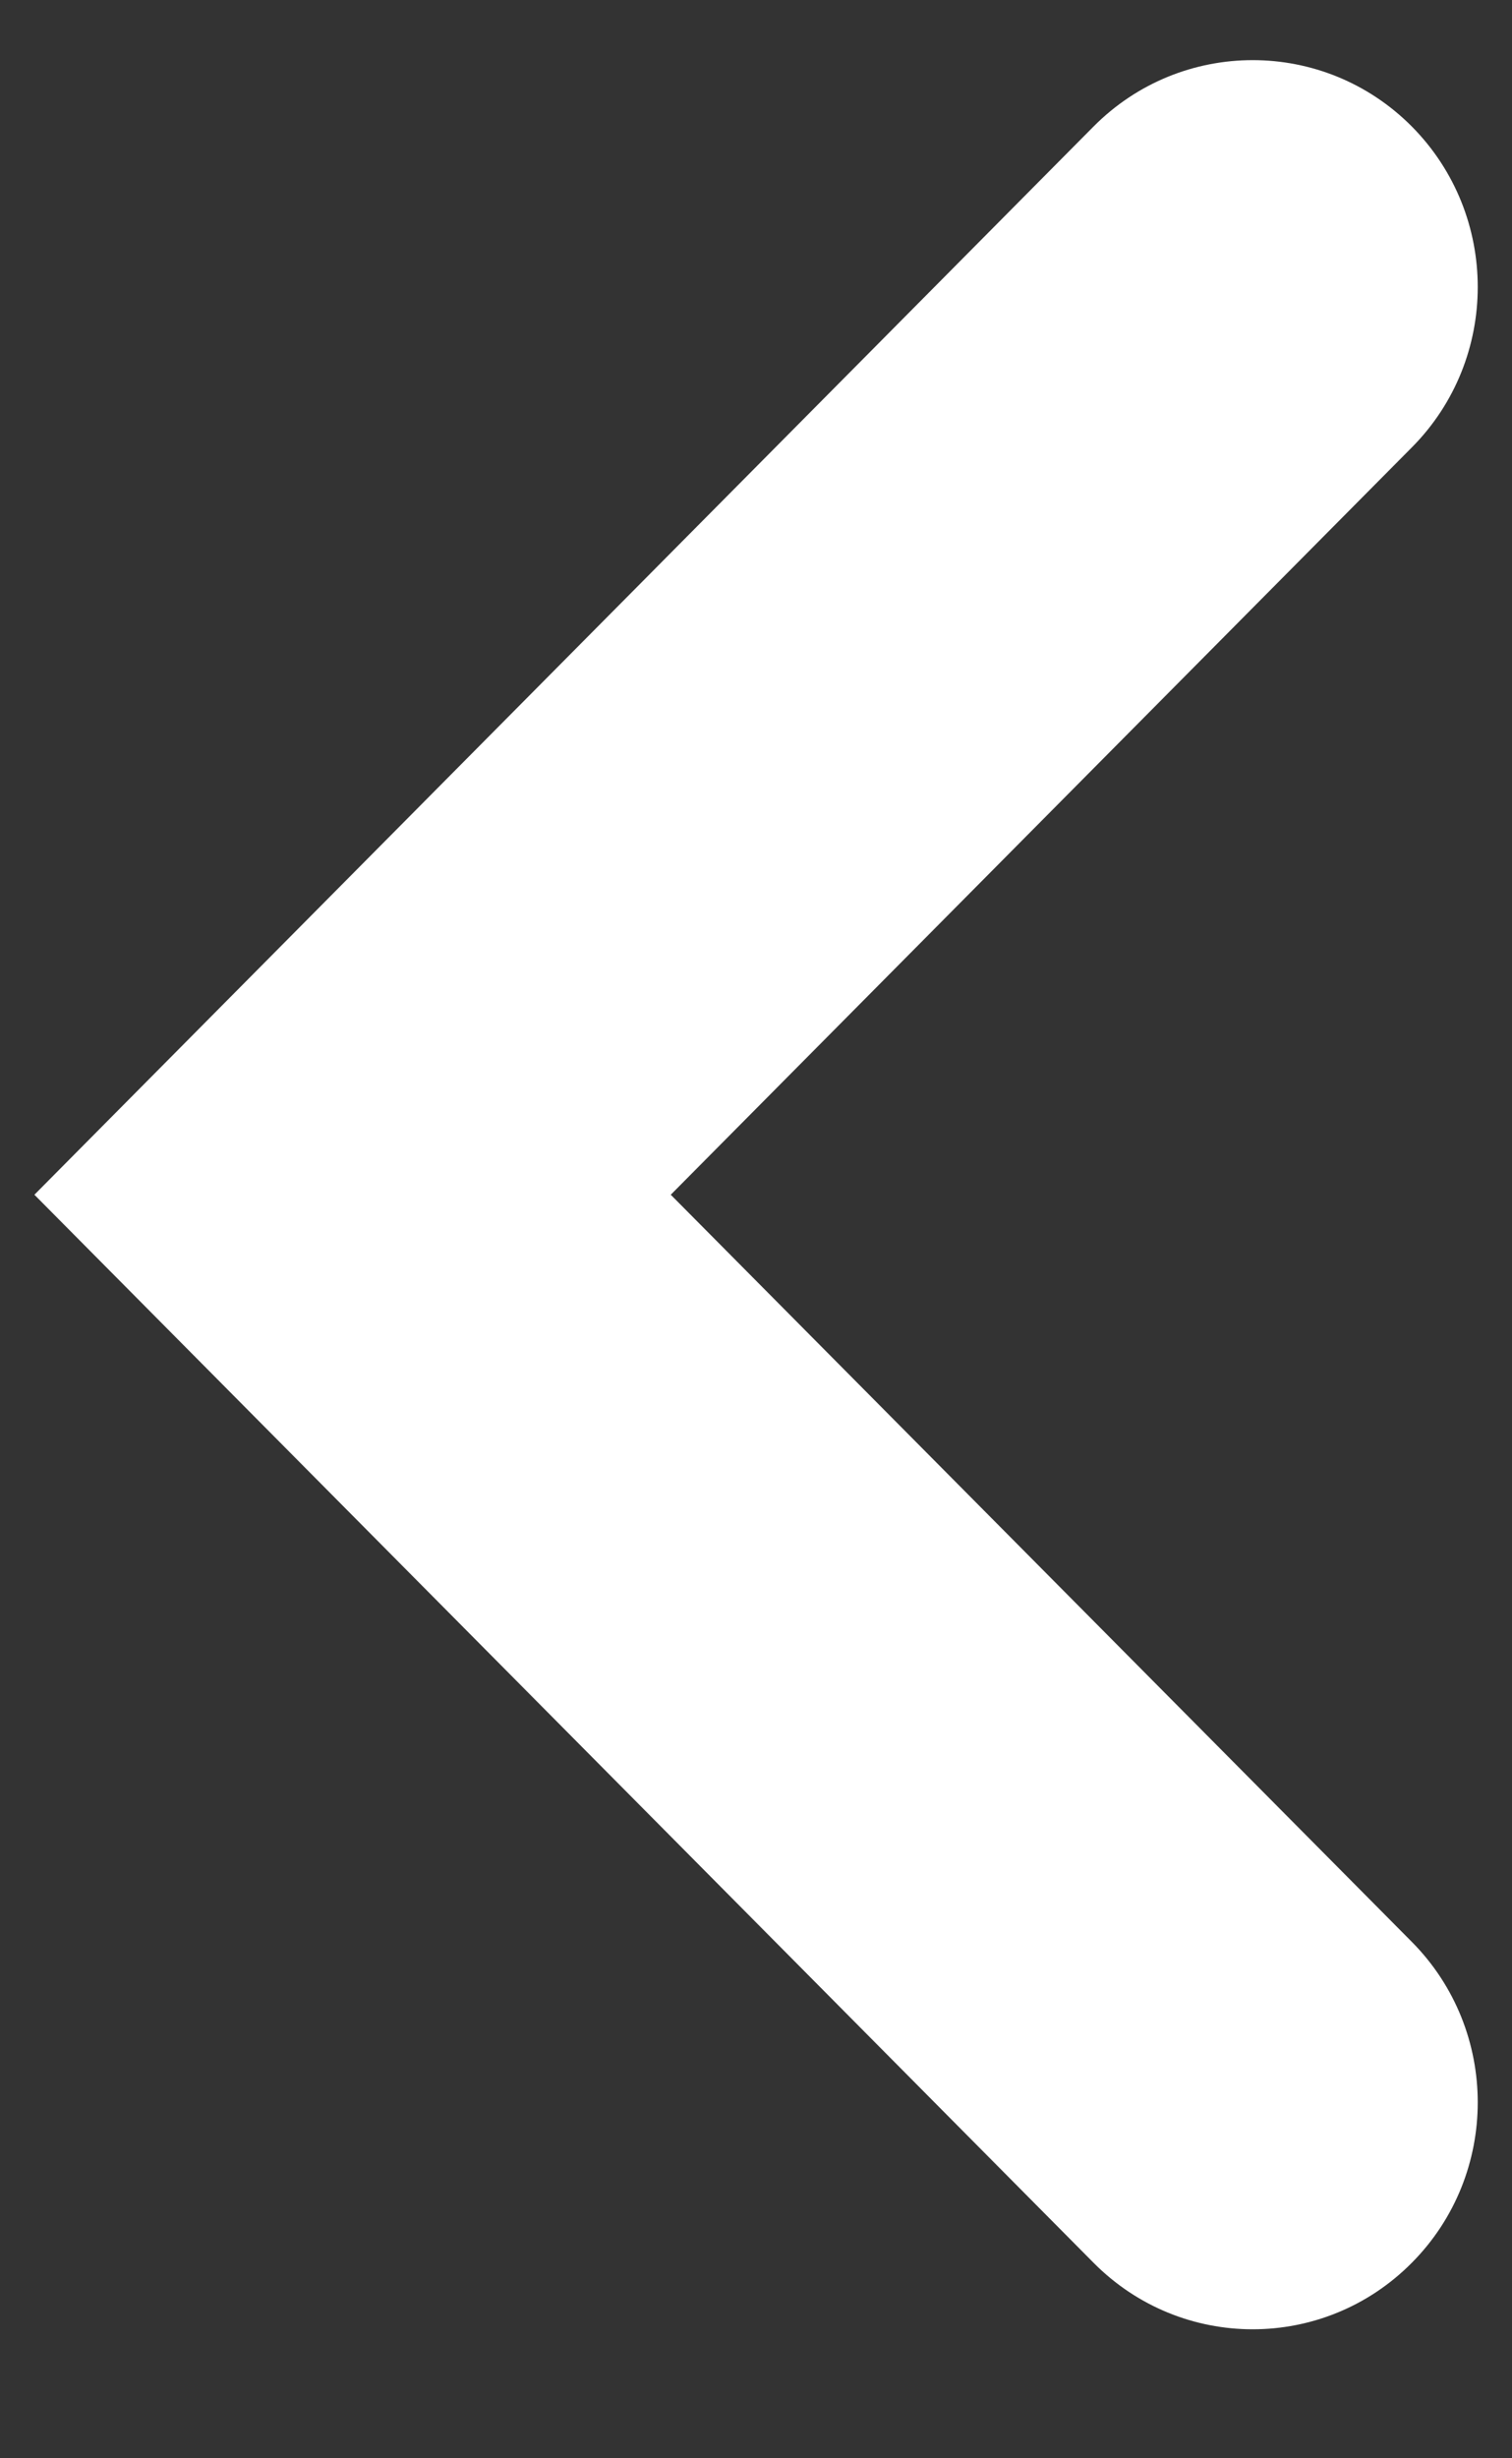 <svg width="8" height="13" viewBox="0 0 8 13" fill="none" xmlns="http://www.w3.org/2000/svg">
  <rect x="0" y="0" width="8" height="13" fill="#333333" stroke="none"/>
  <path fill-rule="evenodd" clip-rule="evenodd" d="M7.47 0.669C7.935 1.138 7.935 1.898 7.47 2.366L3.549 6.318L7.47 10.269C7.935 10.738 7.935 11.498 7.47 11.966C7.005 12.435 6.251 12.435 5.786 11.966L0.182 6.318L5.786 0.669C6.251 0.201 7.005 0.201 7.47 0.669Z" fill="white"/>
</svg>
